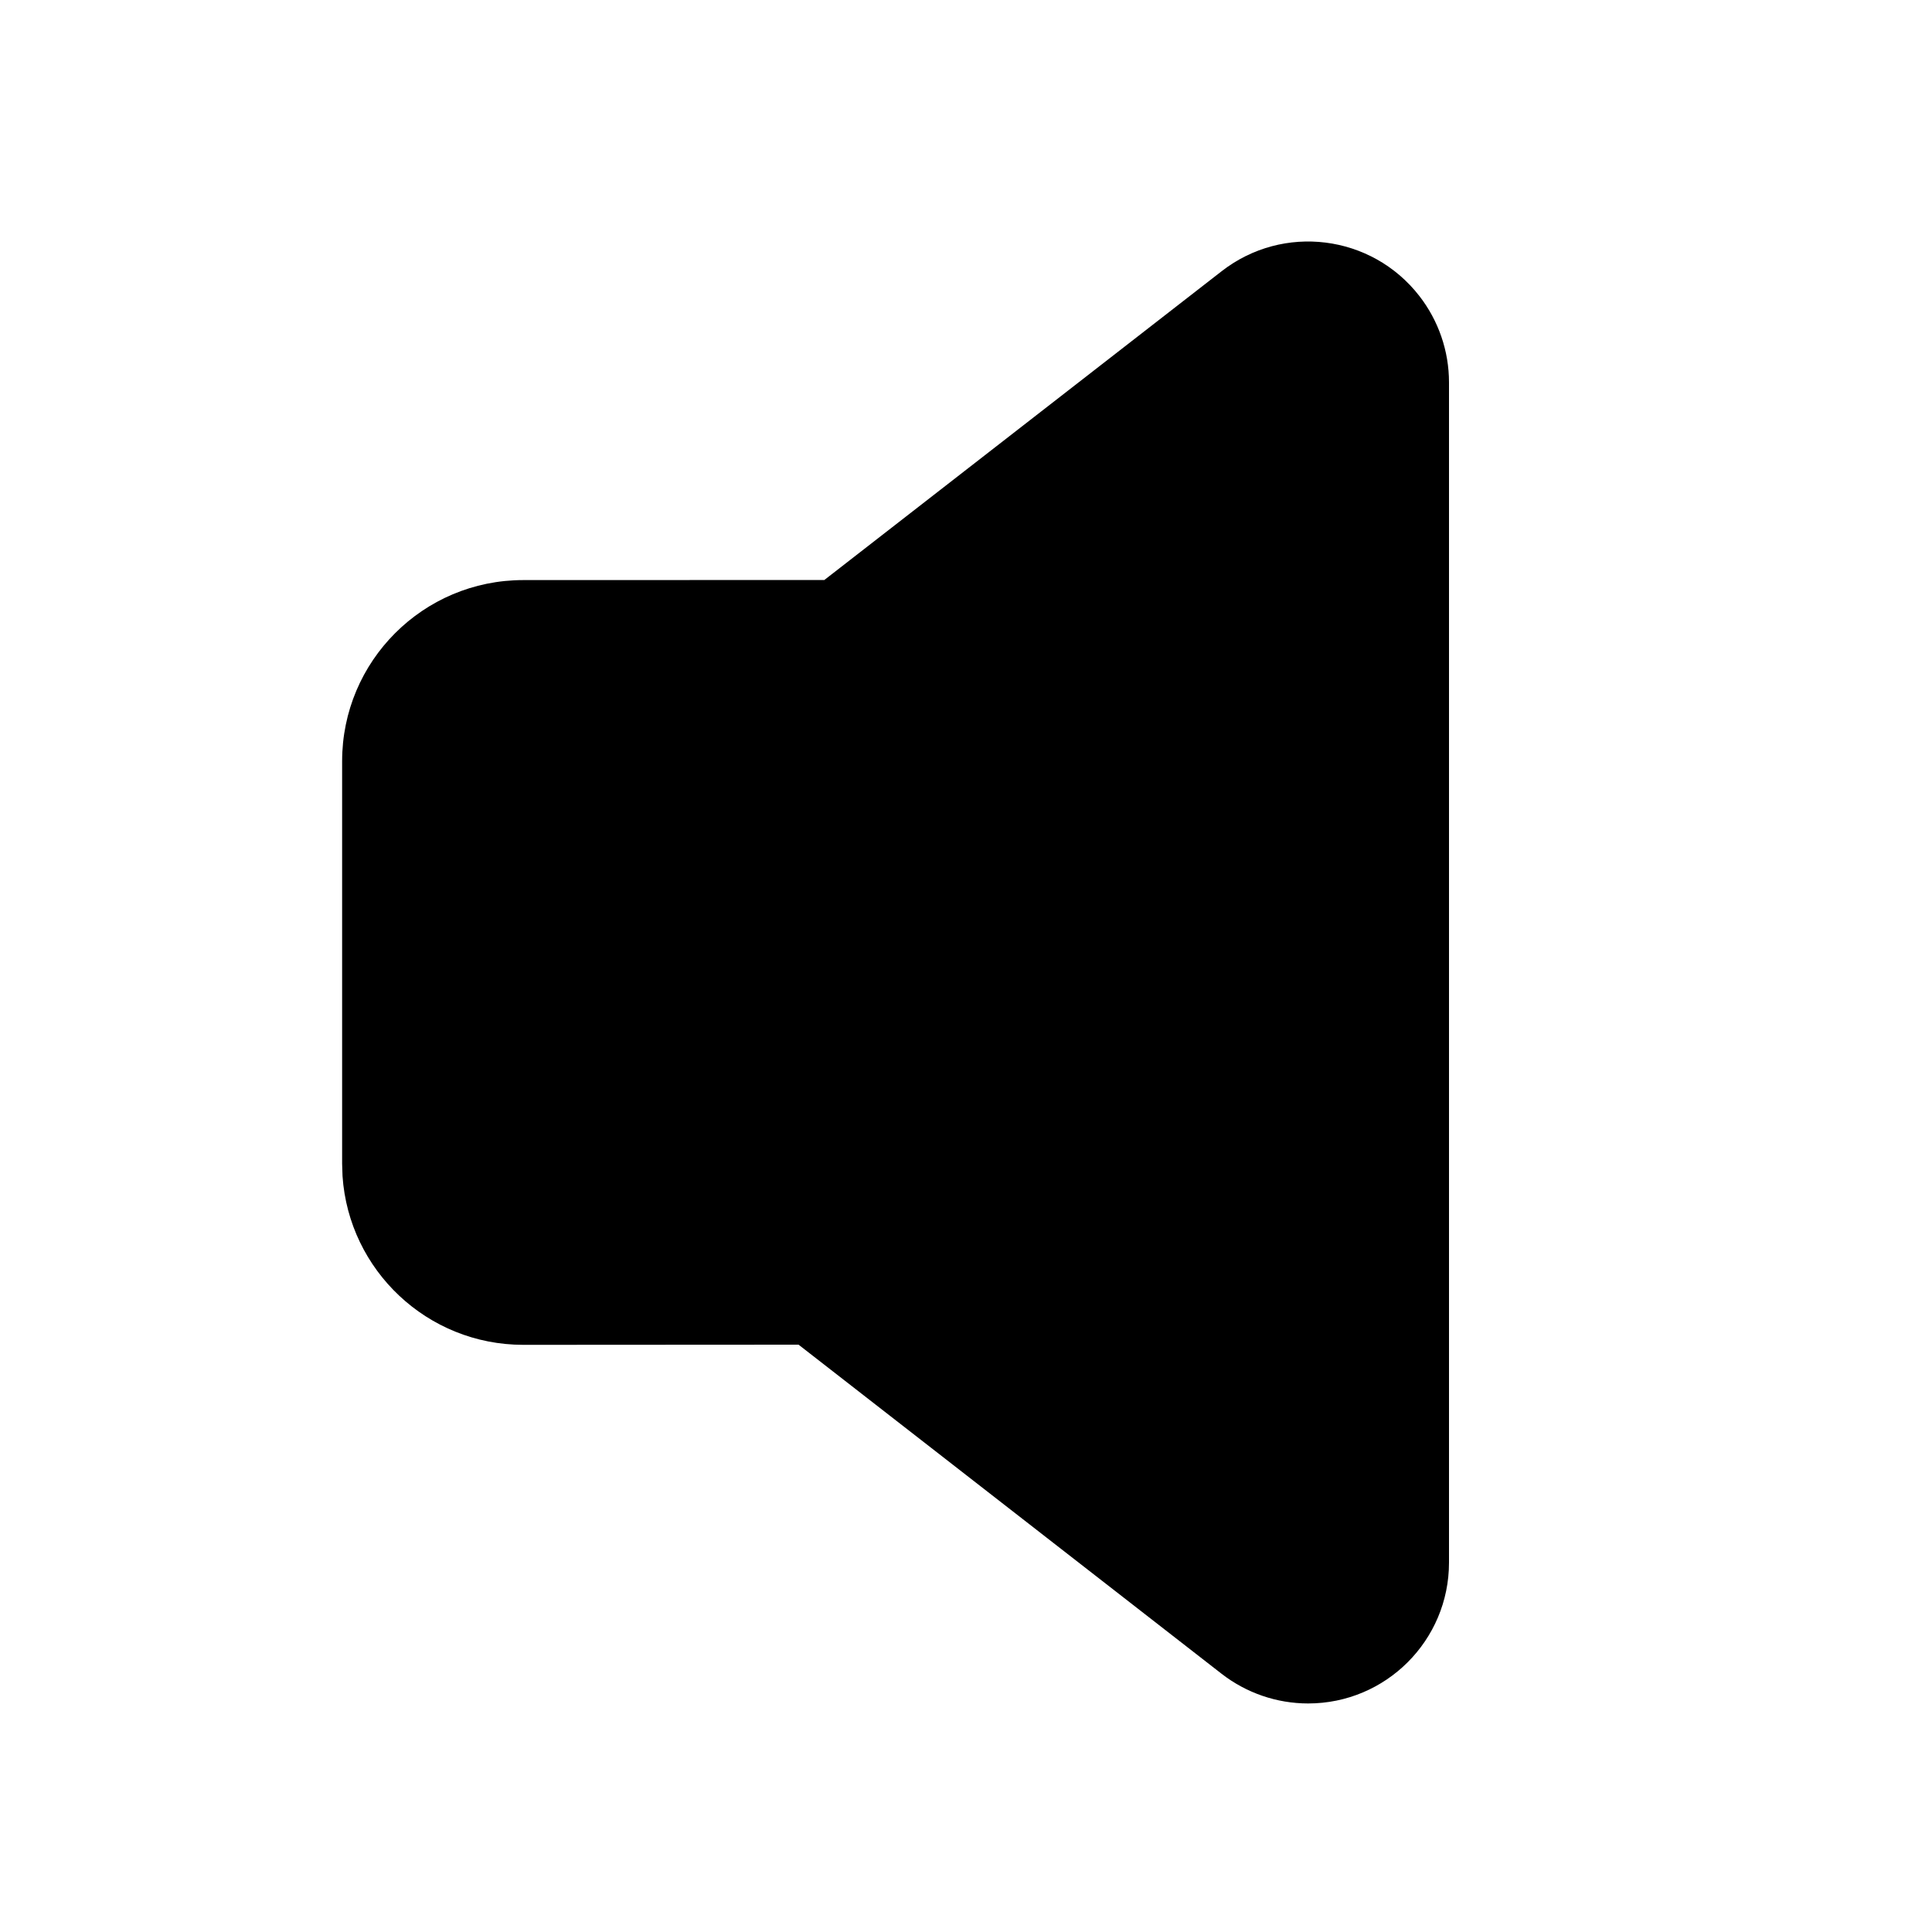 <?xml version="1.0" encoding="UTF-8"?>
<svg width="24px" height="24px" viewBox="0 0 24 24" version="1.1" xmlns="http://www.w3.org/2000/svg" xmlns:xlink="http://www.w3.org/1999/xlink">
    <title>Public/ic_public_volume_down_filled</title>
    <defs>
        <path d="M15.176,3.369 L10.24,7.205 L6.5,7.206 C5.257,7.206 4.25,8.213 4.25,9.456 L4.25,14.456 L4.255,14.61 C4.334,15.78 5.309,16.706 6.5,16.706 L9.92,16.704 L15.176,20.793 C15.483,21.031 15.861,21.161 16.25,21.161 C17.216,21.161 18,20.378 18,19.411 L18,4.75 C18,4.361 17.87,3.983 17.631,3.676 C17.038,2.913 15.939,2.775 15.176,3.369 Z" id="path-1"></path>
    </defs>
    <g id="Public/ic_public_volume_down_filled" stroke="none" stroke-width="1" fill="none" fill-rule="evenodd">
        <mask id="mask-2" fill="white">
            <use xlink:href="#path-1"></use>
        </mask>
        <use id="路径" fill="#000000" fill-rule="nonzero" xlink:href="#path-1"></use>
    </g>
</svg>